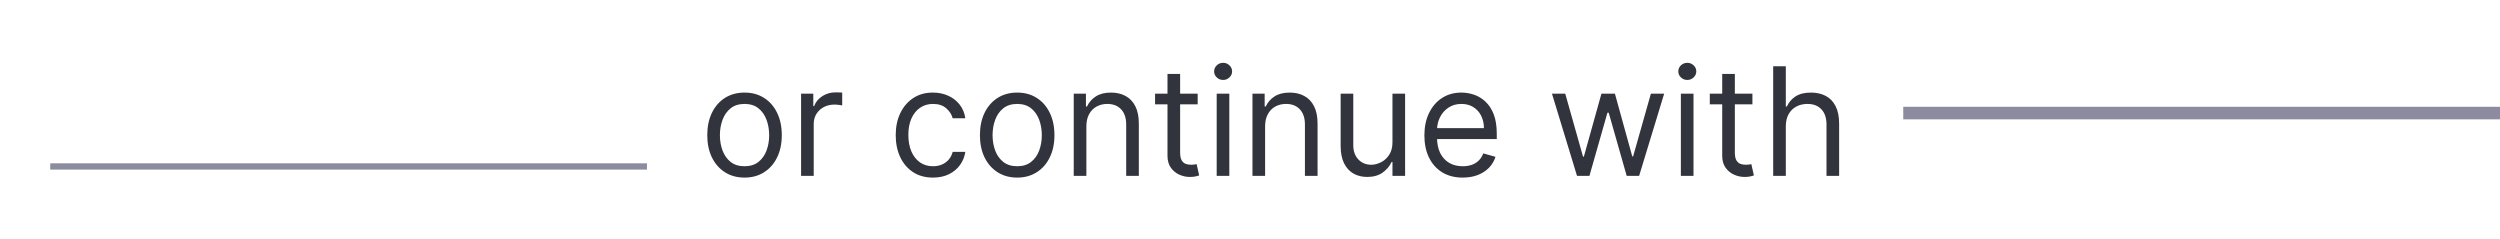 <svg width="199" height="19" viewBox="0 0 199 19" fill="none" xmlns="http://www.w3.org/2000/svg">
<g filter="url(#filter0_d_37_8129)">
<line x1="4" y1="9.25" x2="51.5" y2="9.25" stroke="#8B8C9F" stroke-width="0.5"/>
</g>
<path d="M59.265 14.136C58.674 14.136 58.156 13.996 57.71 13.714C57.267 13.433 56.92 13.04 56.67 12.534C56.423 12.028 56.299 11.438 56.299 10.761C56.299 10.079 56.423 9.484 56.67 8.976C56.92 8.467 57.267 8.072 57.71 7.791C58.156 7.51 58.674 7.369 59.265 7.369C59.856 7.369 60.373 7.51 60.816 7.791C61.262 8.072 61.609 8.467 61.856 8.976C62.106 9.484 62.231 10.079 62.231 10.761C62.231 11.438 62.106 12.028 61.856 12.534C61.609 13.04 61.262 13.433 60.816 13.714C60.373 13.996 59.856 14.136 59.265 14.136ZM59.265 13.233C59.714 13.233 60.083 13.118 60.373 12.888C60.663 12.658 60.877 12.355 61.017 11.98C61.156 11.605 61.225 11.199 61.225 10.761C61.225 10.324 61.156 9.916 61.017 9.538C60.877 9.161 60.663 8.855 60.373 8.622C60.083 8.389 59.714 8.273 59.265 8.273C58.816 8.273 58.447 8.389 58.157 8.622C57.867 8.855 57.653 9.161 57.514 9.538C57.374 9.916 57.305 10.324 57.305 10.761C57.305 11.199 57.374 11.605 57.514 11.98C57.653 12.355 57.867 12.658 58.157 12.888C58.447 13.118 58.816 13.233 59.265 13.233ZM63.766 14V7.455H64.738V8.443H64.806C64.925 8.119 65.141 7.857 65.454 7.655C65.766 7.453 66.118 7.352 66.51 7.352C66.584 7.352 66.677 7.354 66.787 7.357C66.898 7.359 66.982 7.364 67.039 7.369V8.392C67.005 8.384 66.927 8.371 66.805 8.354C66.685 8.334 66.559 8.324 66.425 8.324C66.107 8.324 65.823 8.391 65.573 8.524C65.326 8.655 65.13 8.837 64.985 9.07C64.843 9.3 64.772 9.562 64.772 9.858V14H63.766ZM74.265 14.136C73.651 14.136 73.123 13.992 72.68 13.702C72.237 13.412 71.896 13.013 71.657 12.504C71.418 11.996 71.299 11.415 71.299 10.761C71.299 10.097 71.421 9.51 71.666 9.001C71.913 8.49 72.257 8.091 72.697 7.804C73.14 7.514 73.657 7.369 74.248 7.369C74.708 7.369 75.123 7.455 75.492 7.625C75.862 7.795 76.164 8.034 76.4 8.341C76.636 8.648 76.782 9.006 76.839 9.415H75.833C75.757 9.116 75.586 8.852 75.322 8.622C75.061 8.389 74.708 8.273 74.265 8.273C73.873 8.273 73.529 8.375 73.234 8.58C72.941 8.781 72.713 9.067 72.548 9.436C72.386 9.803 72.305 10.233 72.305 10.727C72.305 11.233 72.384 11.673 72.543 12.048C72.705 12.423 72.933 12.714 73.225 12.922C73.521 13.129 73.867 13.233 74.265 13.233C74.526 13.233 74.764 13.188 74.977 13.097C75.19 13.006 75.37 12.875 75.518 12.704C75.666 12.534 75.771 12.329 75.833 12.091H76.839C76.782 12.477 76.641 12.825 76.417 13.135C76.195 13.442 75.901 13.686 75.535 13.868C75.171 14.047 74.748 14.136 74.265 14.136ZM80.968 14.136C80.377 14.136 79.859 13.996 79.413 13.714C78.97 13.433 78.623 13.04 78.373 12.534C78.126 12.028 78.002 11.438 78.002 10.761C78.002 10.079 78.126 9.484 78.373 8.976C78.623 8.467 78.97 8.072 79.413 7.791C79.859 7.51 80.377 7.369 80.968 7.369C81.559 7.369 82.076 7.51 82.519 7.791C82.965 8.072 83.312 8.467 83.559 8.976C83.809 9.484 83.934 10.079 83.934 10.761C83.934 11.438 83.809 12.028 83.559 12.534C83.312 13.04 82.965 13.433 82.519 13.714C82.076 13.996 81.559 14.136 80.968 14.136ZM80.968 13.233C81.417 13.233 81.786 13.118 82.076 12.888C82.366 12.658 82.58 12.355 82.72 11.98C82.859 11.605 82.928 11.199 82.928 10.761C82.928 10.324 82.859 9.916 82.72 9.538C82.58 9.161 82.366 8.855 82.076 8.622C81.786 8.389 81.417 8.273 80.968 8.273C80.519 8.273 80.15 8.389 79.86 8.622C79.57 8.855 79.356 9.161 79.217 9.538C79.078 9.916 79.008 10.324 79.008 10.761C79.008 11.199 79.078 11.605 79.217 11.98C79.356 12.355 79.57 12.658 79.86 12.888C80.15 13.118 80.519 13.233 80.968 13.233ZM86.475 10.062V14H85.469V7.455H86.441V8.477H86.526C86.68 8.145 86.912 7.878 87.225 7.676C87.537 7.472 87.941 7.369 88.435 7.369C88.878 7.369 89.266 7.46 89.599 7.642C89.931 7.821 90.189 8.094 90.374 8.46C90.559 8.824 90.651 9.284 90.651 9.841V14H89.645V9.909C89.645 9.395 89.512 8.994 89.245 8.707C88.978 8.418 88.611 8.273 88.145 8.273C87.824 8.273 87.537 8.342 87.285 8.482C87.035 8.621 86.837 8.824 86.692 9.091C86.547 9.358 86.475 9.682 86.475 10.062ZM95.335 7.455V8.307H91.943V7.455H95.335ZM92.932 5.886H93.938V12.125C93.938 12.409 93.979 12.622 94.061 12.764C94.147 12.903 94.254 12.997 94.385 13.046C94.519 13.091 94.659 13.114 94.807 13.114C94.918 13.114 95.009 13.108 95.08 13.097C95.151 13.082 95.208 13.071 95.25 13.062L95.455 13.966C95.386 13.992 95.291 14.017 95.169 14.043C95.047 14.071 94.892 14.085 94.705 14.085C94.421 14.085 94.142 14.024 93.87 13.902C93.6 13.78 93.375 13.594 93.196 13.344C93.02 13.094 92.932 12.778 92.932 12.398V5.886ZM96.848 14V7.455H97.854V14H96.848ZM97.36 6.364C97.163 6.364 96.995 6.297 96.853 6.163C96.713 6.03 96.644 5.869 96.644 5.682C96.644 5.494 96.713 5.334 96.853 5.2C96.995 5.067 97.163 5 97.36 5C97.556 5 97.723 5.067 97.862 5.2C98.004 5.334 98.076 5.494 98.076 5.682C98.076 5.869 98.004 6.03 97.862 6.163C97.723 6.297 97.556 6.364 97.36 6.364ZM100.702 10.062V14H99.696V7.455H100.667V8.477H100.753C100.906 8.145 101.139 7.878 101.452 7.676C101.764 7.472 102.167 7.369 102.662 7.369C103.105 7.369 103.493 7.46 103.825 7.642C104.157 7.821 104.416 8.094 104.601 8.46C104.785 8.824 104.878 9.284 104.878 9.841V14H103.872V9.909C103.872 9.395 103.738 8.994 103.471 8.707C103.204 8.418 102.838 8.273 102.372 8.273C102.051 8.273 101.764 8.342 101.511 8.482C101.261 8.621 101.064 8.824 100.919 9.091C100.774 9.358 100.702 9.682 100.702 10.062ZM110.84 11.324V7.455H111.846V14H110.84V12.892H110.772C110.619 13.224 110.38 13.507 110.056 13.74C109.732 13.97 109.323 14.085 108.829 14.085C108.42 14.085 108.056 13.996 107.738 13.817C107.42 13.635 107.17 13.362 106.988 12.999C106.806 12.632 106.715 12.171 106.715 11.614V7.455H107.721V11.546C107.721 12.023 107.855 12.403 108.122 12.688C108.392 12.972 108.735 13.114 109.153 13.114C109.403 13.114 109.657 13.05 109.916 12.922C110.177 12.794 110.396 12.598 110.572 12.334C110.751 12.07 110.84 11.733 110.84 11.324ZM116.432 14.136C115.802 14.136 115.258 13.997 114.8 13.719C114.346 13.438 113.995 13.046 113.748 12.543C113.503 12.037 113.381 11.449 113.381 10.778C113.381 10.108 113.503 9.517 113.748 9.006C113.995 8.491 114.339 8.091 114.779 7.804C115.222 7.514 115.739 7.369 116.33 7.369C116.671 7.369 117.008 7.426 117.34 7.54C117.672 7.653 117.975 7.838 118.248 8.094C118.52 8.347 118.738 8.682 118.9 9.099C119.062 9.517 119.143 10.031 119.143 10.642V11.068H114.097V10.199H118.12C118.12 9.83 118.046 9.5 117.898 9.21C117.753 8.92 117.546 8.692 117.276 8.524C117.009 8.357 116.694 8.273 116.33 8.273C115.93 8.273 115.583 8.372 115.29 8.571C115.001 8.767 114.778 9.023 114.621 9.338C114.465 9.653 114.387 9.991 114.387 10.352V10.932C114.387 11.426 114.472 11.845 114.643 12.189C114.816 12.53 115.056 12.79 115.363 12.969C115.67 13.145 116.026 13.233 116.432 13.233C116.697 13.233 116.935 13.196 117.148 13.122C117.364 13.046 117.55 12.932 117.706 12.781C117.863 12.628 117.983 12.438 118.069 12.21L119.04 12.483C118.938 12.812 118.766 13.102 118.525 13.352C118.283 13.599 117.985 13.793 117.63 13.932C117.275 14.068 116.876 14.136 116.432 14.136ZM125.53 14L123.536 7.455H124.593L126.008 12.466H126.076L127.474 7.455H128.547L129.928 12.449H129.996L131.411 7.455H132.468L130.474 14H129.485L128.053 8.972H127.951L126.519 14H125.53ZM133.797 14V7.455H134.803V14H133.797ZM134.309 6.364C134.113 6.364 133.944 6.297 133.802 6.163C133.662 6.03 133.593 5.869 133.593 5.682C133.593 5.494 133.662 5.334 133.802 5.2C133.944 5.067 134.113 5 134.309 5C134.505 5 134.672 5.067 134.812 5.2C134.954 5.334 135.025 5.494 135.025 5.682C135.025 5.869 134.954 6.03 134.812 6.163C134.672 6.297 134.505 6.364 134.309 6.364ZM139.492 7.455V8.307H136.1V7.455H139.492ZM137.088 5.886H138.094V12.125C138.094 12.409 138.135 12.622 138.218 12.764C138.303 12.903 138.411 12.997 138.541 13.046C138.675 13.091 138.816 13.114 138.963 13.114C139.074 13.114 139.165 13.108 139.236 13.097C139.307 13.082 139.364 13.071 139.406 13.062L139.611 13.966C139.543 13.992 139.448 14.017 139.325 14.043C139.203 14.071 139.048 14.085 138.861 14.085C138.577 14.085 138.298 14.024 138.026 13.902C137.756 13.78 137.531 13.594 137.352 13.344C137.176 13.094 137.088 12.778 137.088 12.398V5.886ZM142.151 10.062V14H141.145V5.273H142.151V8.477H142.236C142.389 8.139 142.619 7.871 142.926 7.672C143.236 7.47 143.648 7.369 144.162 7.369C144.608 7.369 144.999 7.459 145.334 7.638C145.669 7.814 145.929 8.085 146.114 8.452C146.301 8.815 146.395 9.278 146.395 9.841V14H145.389V9.909C145.389 9.389 145.254 8.987 144.985 8.703C144.718 8.416 144.347 8.273 143.872 8.273C143.543 8.273 143.247 8.342 142.986 8.482C142.727 8.621 142.523 8.824 142.372 9.091C142.225 9.358 142.151 9.682 142.151 10.062Z" fill="#32343D"/>
<line x1="151.5" y1="9" x2="199" y2="9" stroke="#8B8C9F"/>
<defs>
<filter id="filter0_d_37_8129" x="0" y="9" width="55.5" height="8.5" filterUnits="userSpaceOnUse" color-interpolation-filters="sRGB">
<feFlood flood-opacity="0" result="BackgroundImageFix"/>
<feColorMatrix in="SourceAlpha" type="matrix" values="0 0 0 0 0 0 0 0 0 0 0 0 0 0 0 0 0 0 127 0" result="hardAlpha"/>
<feOffset dy="4"/>
<feGaussianBlur stdDeviation="2"/>
<feComposite in2="hardAlpha" operator="out"/>
<feColorMatrix type="matrix" values="0 0 0 0 0 0 0 0 0 0 0 0 0 0 0 0 0 0 0.25 0"/>
<feBlend mode="normal" in2="BackgroundImageFix" result="effect1_dropShadow_37_8129"/>
<feBlend mode="normal" in="SourceGraphic" in2="effect1_dropShadow_37_8129" result="shape"/>
</filter>
</defs>
</svg>
